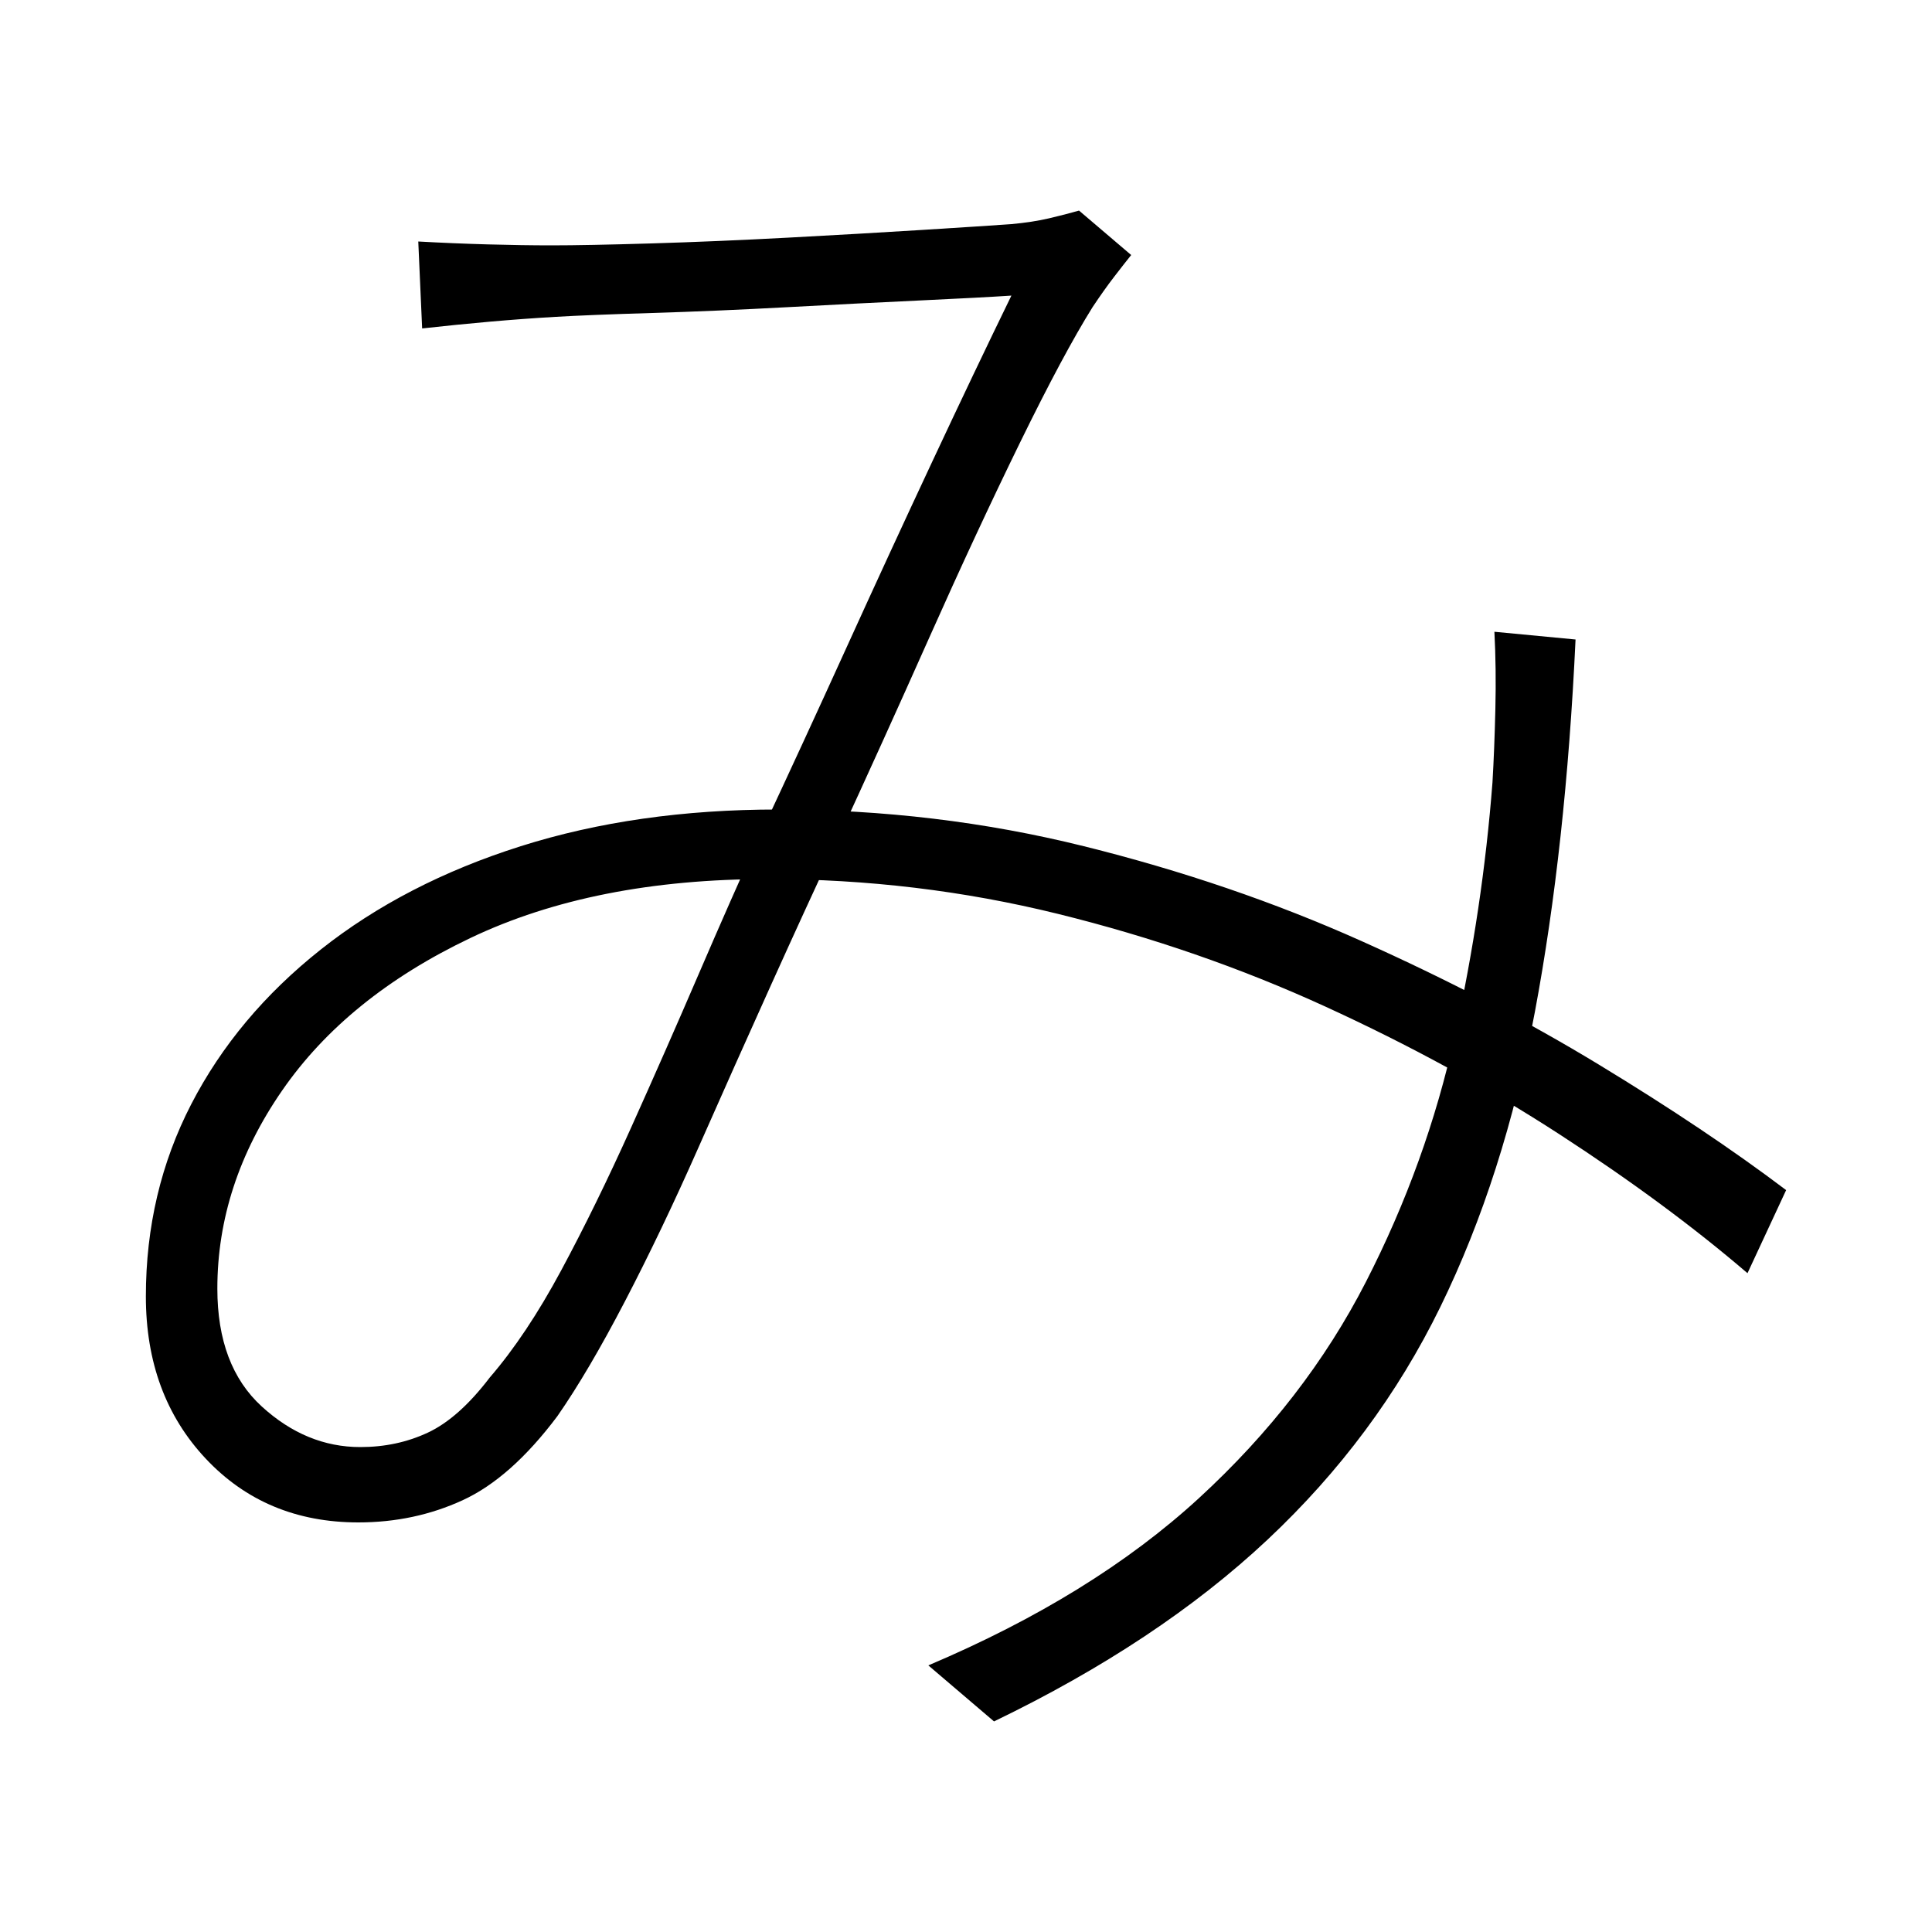 <svg xmlns="http://www.w3.org/2000/svg" xmlns:xlink="http://www.w3.org/1999/xlink" version="1.1" viewBox="0 0 1000 1000">
   <path 
d="M216.5 125q18 1 36 1.5t33 0.5q18 0 51.5 -1t71 -3t69.5 -4t46 -3q11 -1 19.5 -3t15.5 -4l27 23q-4 5 -9 11.5t-11 15.5q-15 24 -37.5 70t-47 101t-48.5 107q-15 32 -33.5 73t-37.5 84t-38 79.5t-35 59.5q-24 32 -49 43.5t-54 11.5q-48 0 -79 -33t-31 -84
q0 -54 23.5 -99.5t67 -80t103.5 -53.5t133 -19q82 0 158.5 19t143.5 49t123 64t97 65l-20 43q-42 -36 -97.5 -72t-121 -66t-138.5 -48t-150 -18q-90 0 -154 30.5t-97.5 79t-33.5 102.5q0 40 23 61t51 21q19 0 35 -7.5t32 -28.5q19 -22 37 -55.5t36 -73.5t35 -79.5t32 -72.5
q22 -47 44.5 -96.5t44.5 -96.5t41 -86q-15 1 -47 2.5t-69 3.5t-70 3t-50 2t-34 2.5t-35 3.5zM815.5 331q-5 107 -21 192.5t-49 153t-89.5 120.5t-141.5 94l-34 -29q85 -36 140 -86.5t86.5 -112t46 -127.5t19.5 -131q1 -17 1.5 -38t-0.5 -40z" />
</svg>

